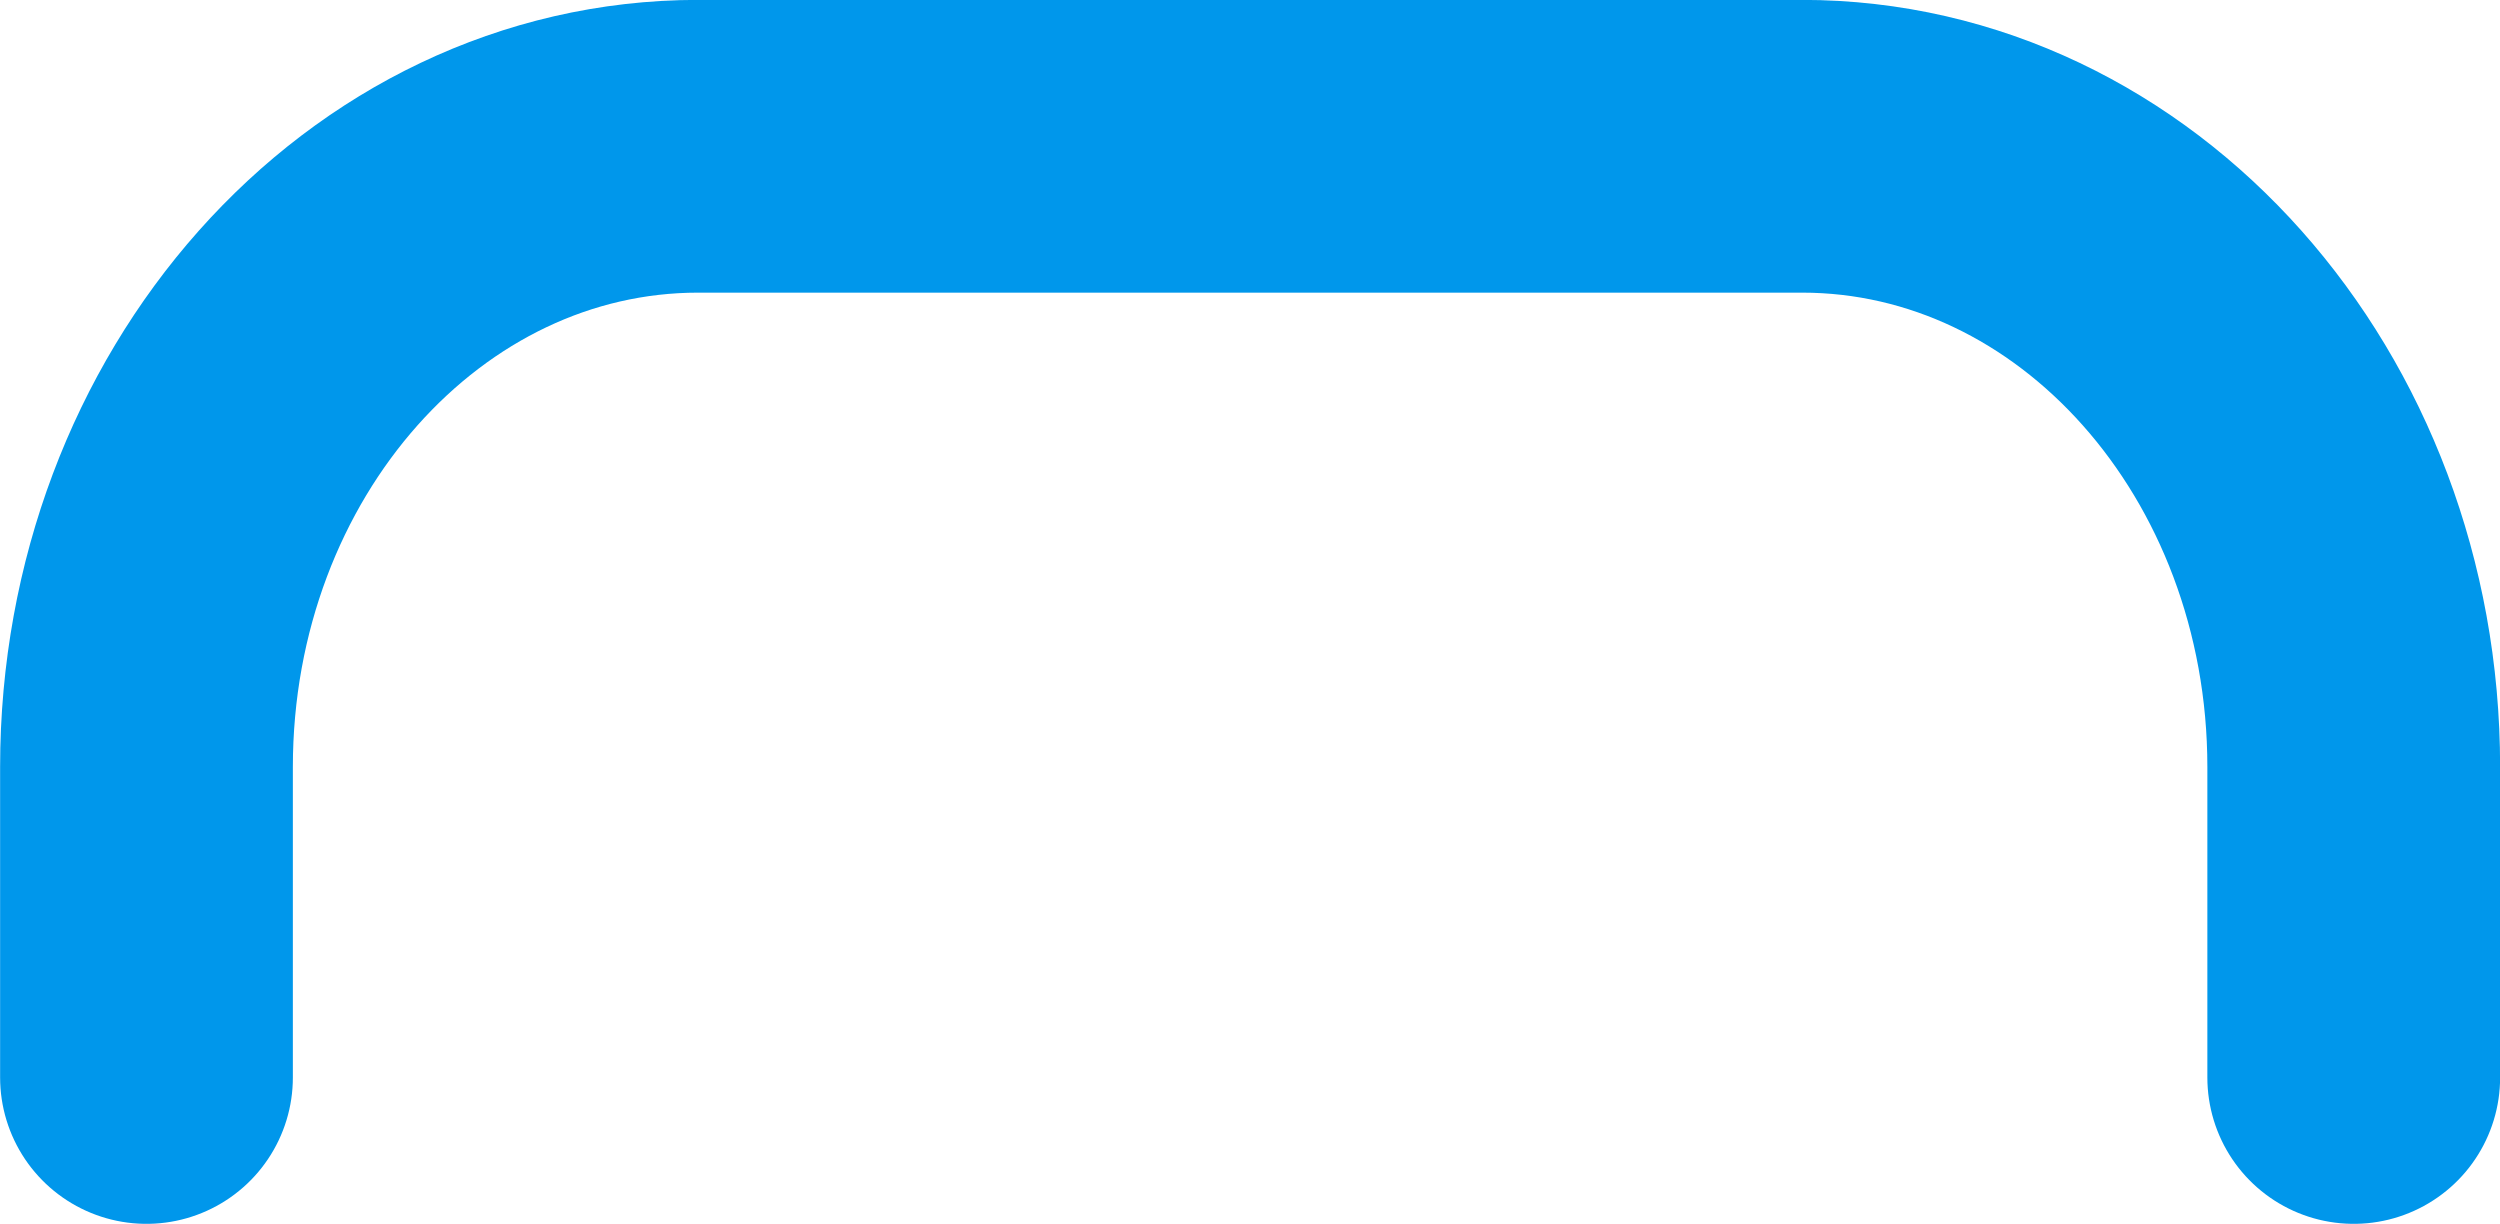 <?xml version="1.0" encoding="UTF-8"?>
<svg id="Camada_2" data-name="Camada 2" xmlns="http://www.w3.org/2000/svg" viewBox="0 0 117.08 57.32">
  <defs>
    <style>
      .cls-1 {
        fill: none;
        stroke: #0097eb;
        stroke-linecap: round;
        stroke-linejoin: round;
        stroke-width: 13.71px;
      }
    </style>
  </defs>
  <g id="Camada_1-2" data-name="Camada 1">
    <path class="cls-1" d="M110.23,50.46v-14.54c0-16.06-11.57-29.07-25.84-29.07h-51.69c-14.27,0-25.84,13.02-25.84,29.07v14.54"/>
  </g>
</svg>